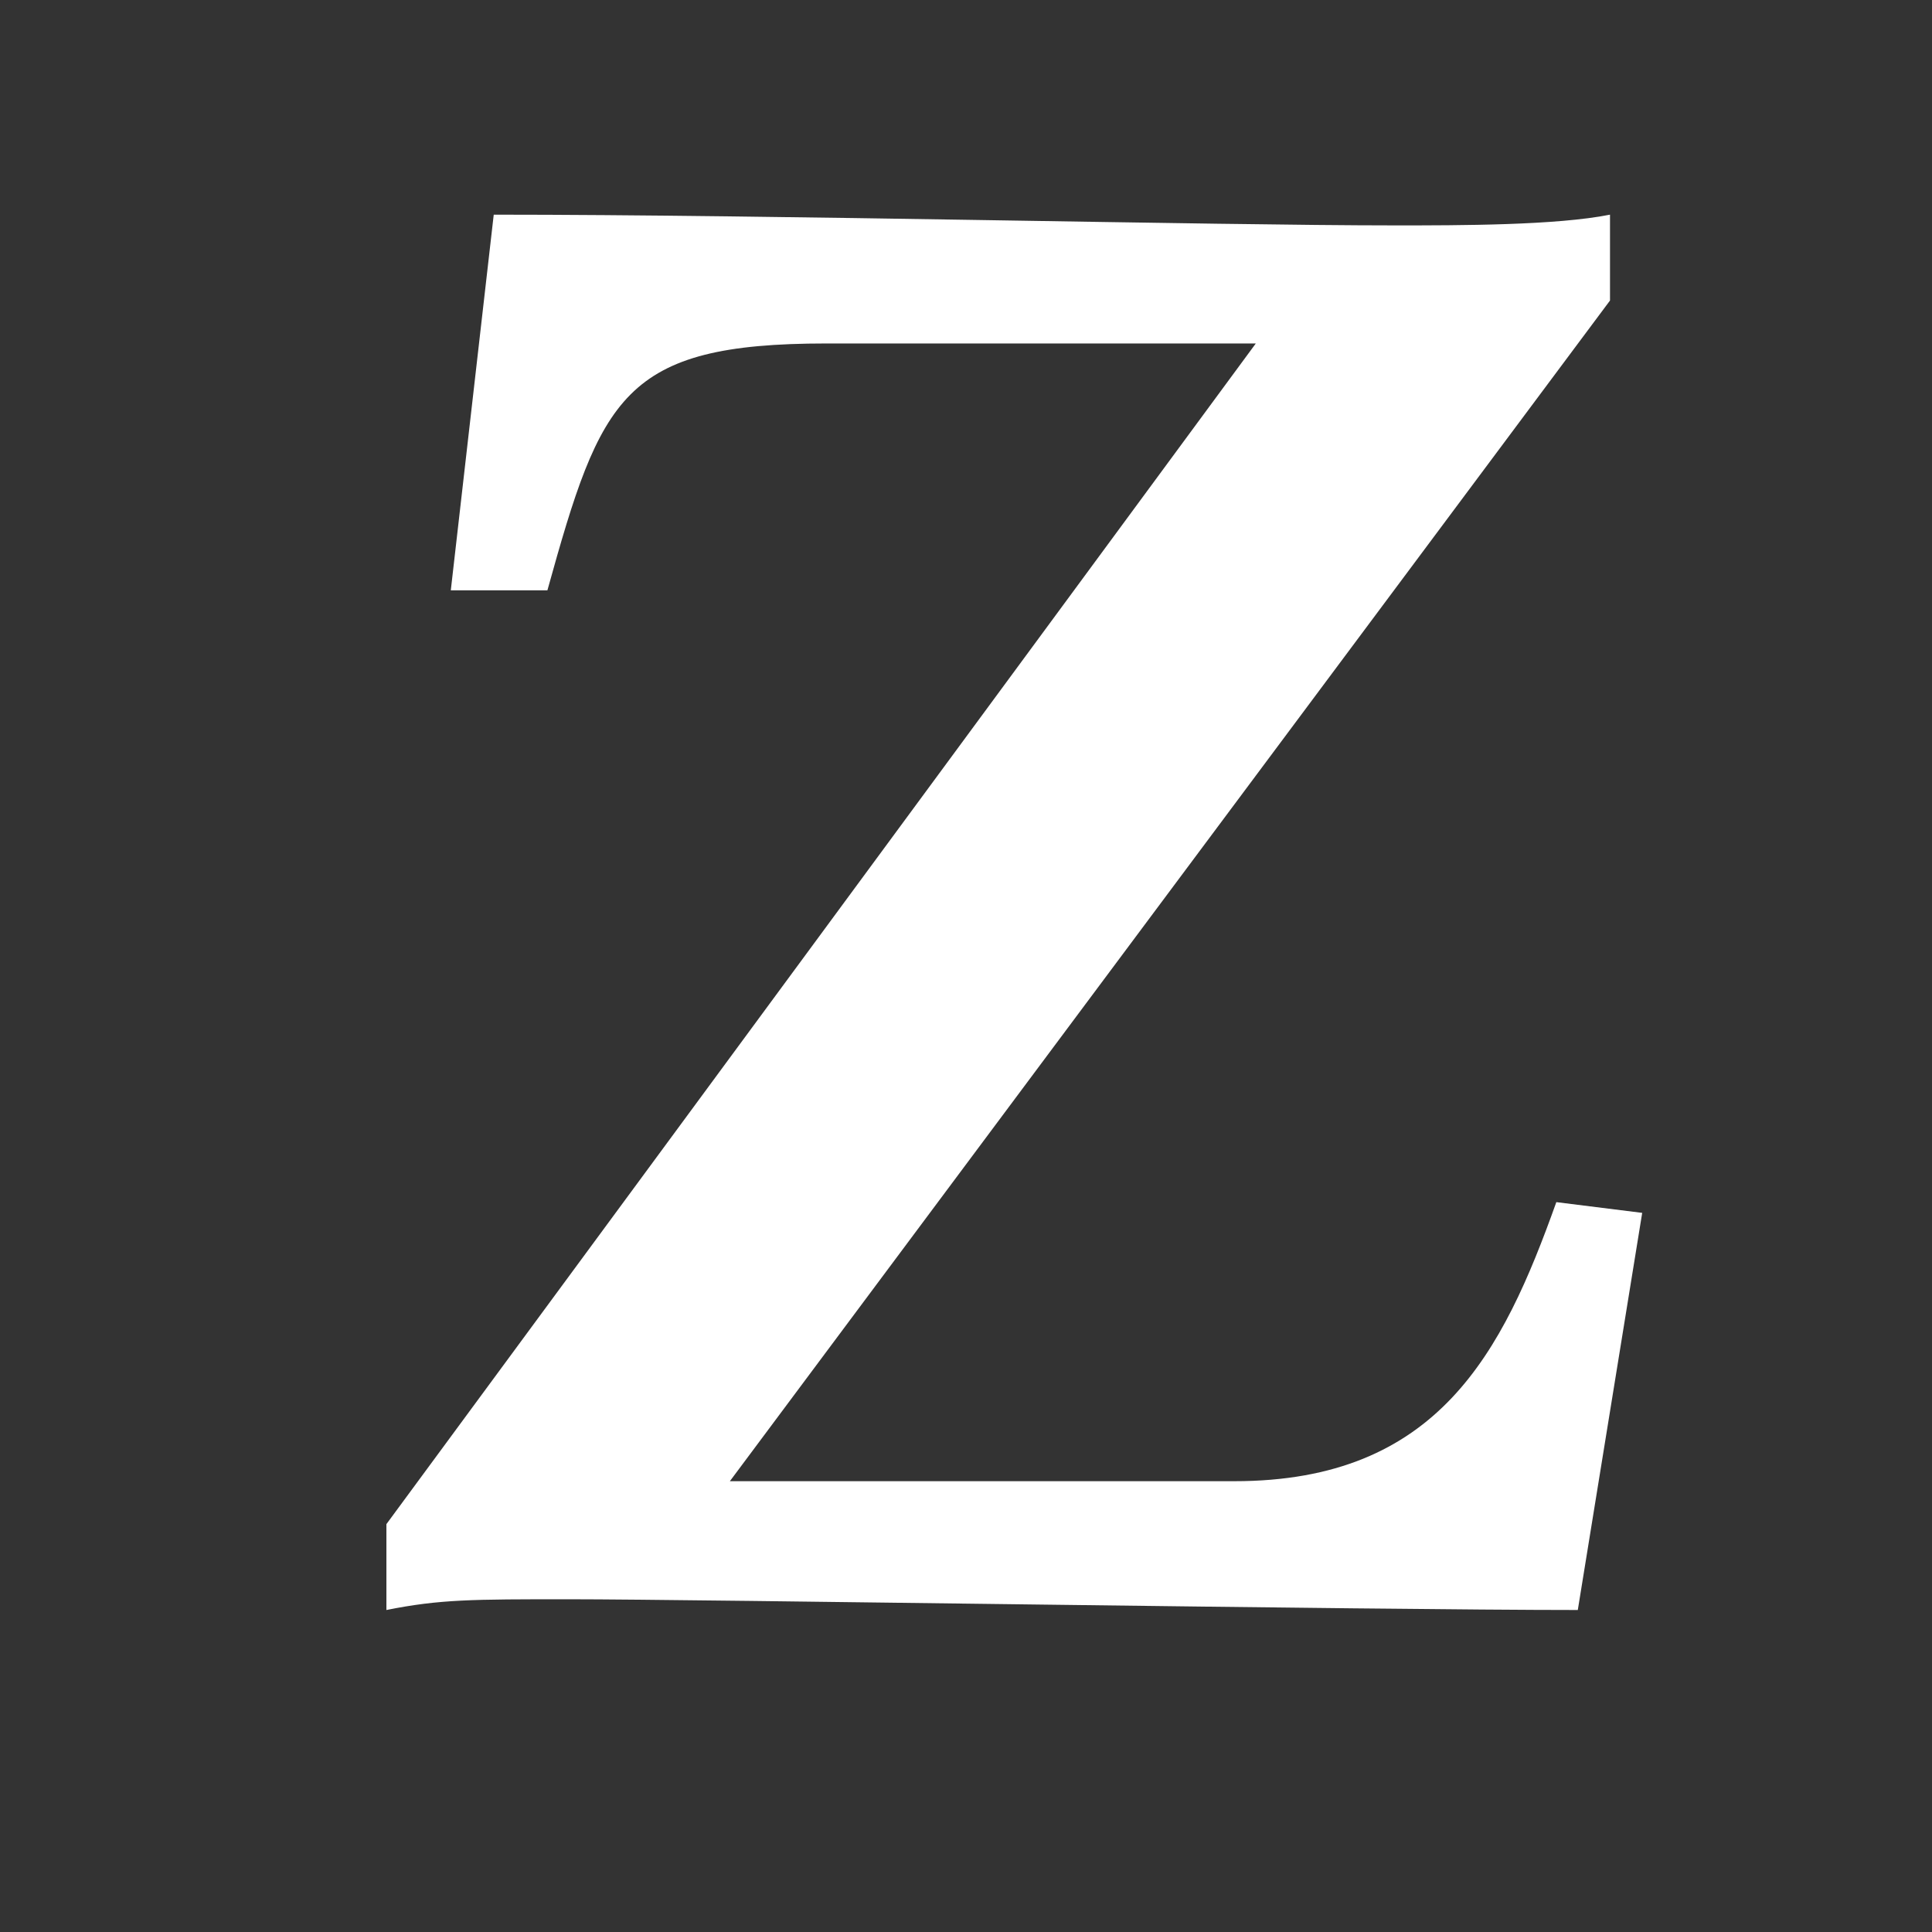 <?xml version="1.0" encoding="utf-8"?>
<!-- Generator: Adobe Illustrator 21.1.0, SVG Export Plug-In . SVG Version: 6.00 Build 0)  -->
<svg version="1.1" id="Layer_1" xmlns="http://www.w3.org/2000/svg" xmlns:xlink="http://www.w3.org/1999/xlink" x="0px" y="0px"
	 width="18px" height="18px" viewBox="0 0 18 18" enable-background="new 0 0 18 18" xml:space="preserve">
<rect x="0" y="0" width="18" height="18" fill="#333333" stroke="none"/>
<g>
	<path fill="#FFFFFF" d="M14.7,15c-1.9,0-8.2-0.1-9.4-0.1c-0.9,0-1.2,0-1.7,0.1v-0.8l8.1-11H7.7c-1.9,0-2.1,0.5-2.6,2.3H4.2L4.6,2
		c2.6,0,6.7,0.1,8.4,0.1c0.6,0,1.5,0,2-0.1v0.8l-8.2,11h4.7c1.9,0,2.5-1.2,3-2.6l0.8,0.1L14.7,15z"/>
</g>
</svg>
